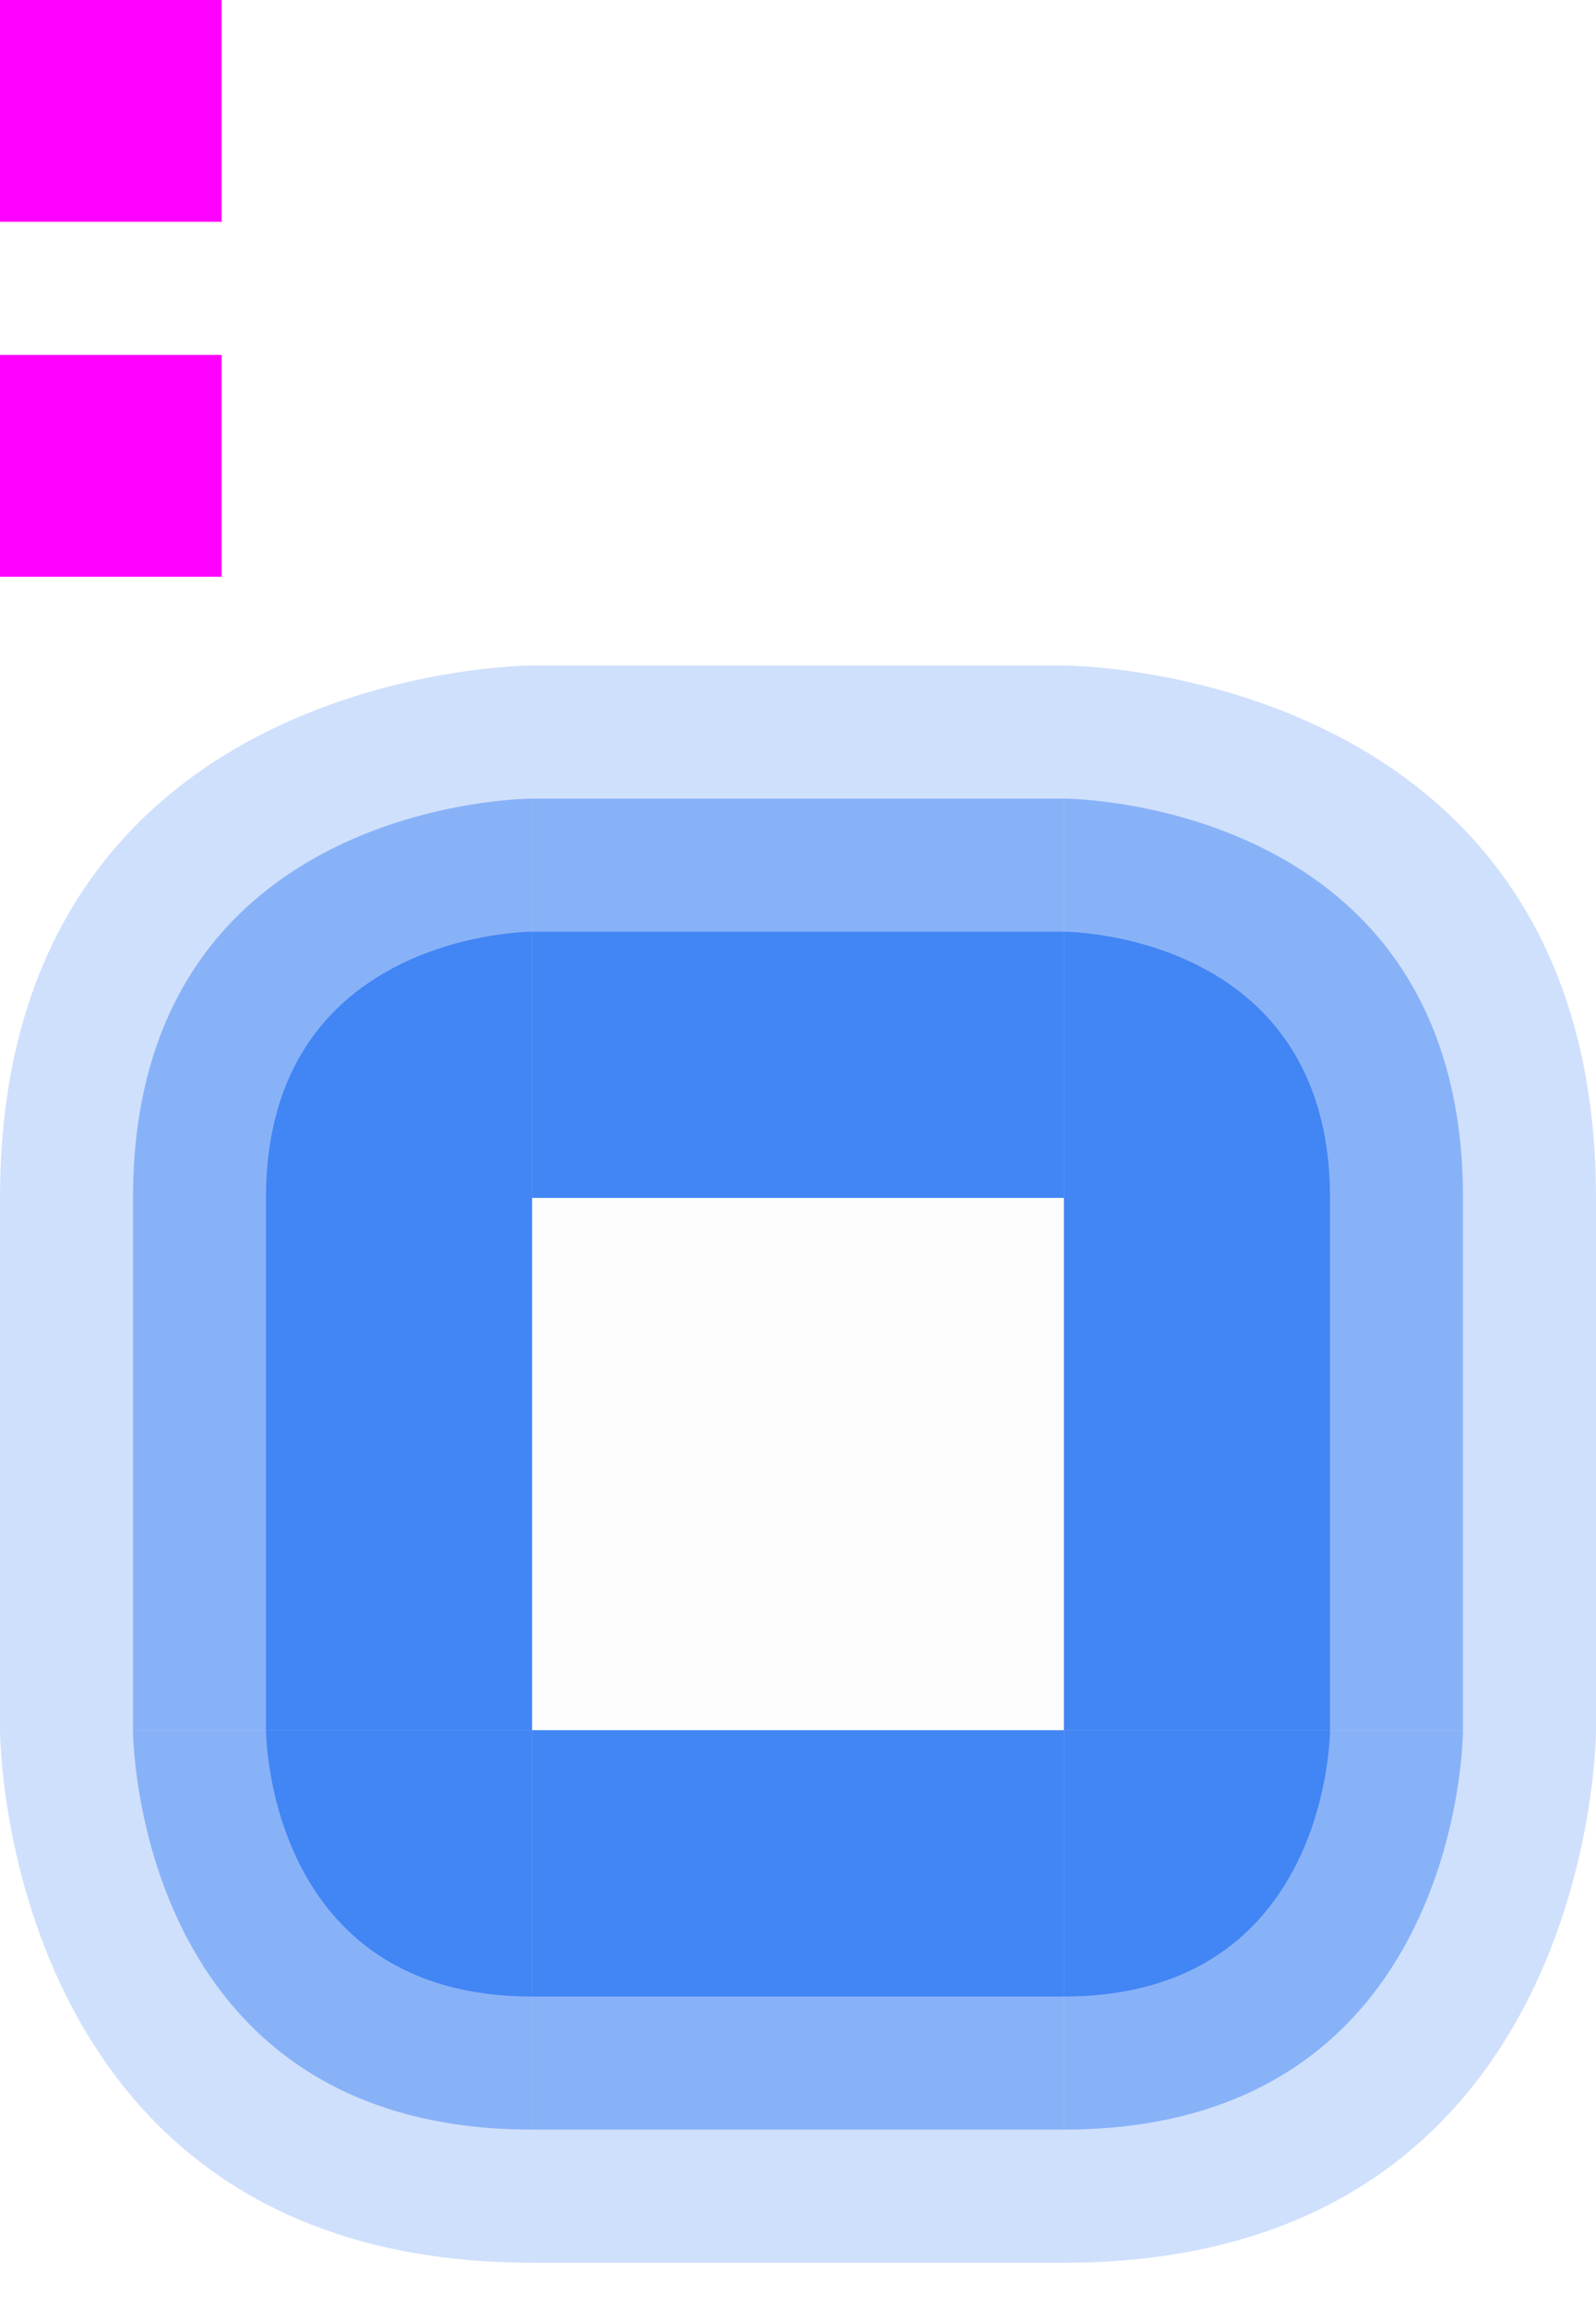 <svg xmlns="http://www.w3.org/2000/svg" width="36" height="52" version="1"><defs id="materia"><style id="current-color-scheme" type="text/css">.ColorScheme-Highlight{color:#4285f4}</style></defs><rect id="hint-glow-radius" width="5" height="5" x="0" y="0" style="fill:#f0f"/><rect id="hint-stretch-borders" width="5" height="5" x="0" y="8" style="fill:#f0f"/><rect id="center" width="12" height="12" x="12" y="27" style="opacity:.01"/><g id="topleft"><path style="opacity:.25;fill:currentColor" d="M -21,38 C -21,26 -9,26 -9,26 v 12 z" class="ColorScheme-Highlight" transform="translate(21,-11)"/><path style="opacity:.5;fill:currentColor" d="m -18,38 c 0,-9 9,-9 9,-9 v 9 z" class="ColorScheme-Highlight" transform="translate(21,-11)"/><path style="fill:currentColor" d="m -15,38 c 0,-6 6,-6 6,-6 v 6 z" class="ColorScheme-Highlight" transform="translate(21,-11)"/></g><g id="topright"><path style="opacity:.25;fill:currentColor" d="M -21,38 C -21,26 -9,26 -9,26 v 12 z" class="ColorScheme-Highlight" transform="matrix(-1,0,0,1,15,-11)"/><path style="opacity:.5;fill:currentColor" d="m -18,38 c 0,-9 9,-9 9,-9 v 9 z" class="ColorScheme-Highlight" transform="matrix(-1,0,0,1,15,-11)"/><path style="fill:currentColor" d="m -15,38 c 0,-6 6,-6 6,-6 v 6 z" class="ColorScheme-Highlight" transform="matrix(-1,0,0,1,15,-11)"/></g><g id="top"><rect style="opacity:.25;fill:currentColor" width="12" height="12" x="12" y="15" class="ColorScheme-Highlight"/><rect style="opacity:.5;fill:currentColor" width="12" height="9" x="12" y="18" class="ColorScheme-Highlight"/><rect style="fill:currentColor" width="12" height="6" x="12" y="21" class="ColorScheme-Highlight"/></g><g id="bottomright"><path style="opacity:.25;fill:currentColor" d="M -21,38 C -21,26 -9,26 -9,26 v 12 z" class="ColorScheme-Highlight" transform="matrix(0,-1,-1,0,62,30)"/><path style="opacity:.5;fill:currentColor" d="m -18,38 c 0,-9 9,-9 9,-9 v 9 z" class="ColorScheme-Highlight" transform="matrix(0,-1,-1,0,62,30)"/><path style="fill:currentColor" d="m -15,38 c 0,-6 6,-6 6,-6 v 6 z" class="ColorScheme-Highlight" transform="matrix(0,-1,-1,0,62,30)"/></g><g id="right" transform="rotate(90,18,33)"><rect style="opacity:.25;fill:currentColor" width="12" height="12" x="12" y="15" class="ColorScheme-Highlight"/><rect style="opacity:.5;fill:currentColor" width="12" height="9" x="12" y="18" class="ColorScheme-Highlight"/><rect style="fill:currentColor" width="12" height="6" x="12" y="21" class="ColorScheme-Highlight"/></g><g id="bottomleft"><path style="opacity:.25;fill:currentColor" d="M -21,38 C -21,26 -9,26 -9,26 v 12 z" class="ColorScheme-Highlight" transform="rotate(-90,2,28)"/><path style="opacity:.5;fill:currentColor" d="m -18,38 c 0,-9 9,-9 9,-9 v 9 z" class="ColorScheme-Highlight" transform="rotate(-90,2,28)"/><path style="fill:currentColor" d="m -15,38 c 0,-6 6,-6 6,-6 v 6 z" class="ColorScheme-Highlight" transform="rotate(-90,2,28)"/></g><g id="left" transform="matrix(0,1,1,0,-15,15)"><rect style="opacity:.25;fill:currentColor" width="12" height="12" x="12" y="15" class="ColorScheme-Highlight"/><rect style="opacity:.5;fill:currentColor" width="12" height="9" x="12" y="18" class="ColorScheme-Highlight"/><rect style="fill:currentColor" width="12" height="6" x="12" y="21" class="ColorScheme-Highlight"/></g><g id="bottom" transform="matrix(1,0,0,-1,0,66)"><rect style="opacity:.25;fill:currentColor" width="12" height="12" x="12" y="15" class="ColorScheme-Highlight"/><rect style="opacity:.5;fill:currentColor" width="12" height="9" x="12" y="18" class="ColorScheme-Highlight"/><rect style="fill:currentColor" width="12" height="6" x="12" y="21" class="ColorScheme-Highlight"/></g></svg>